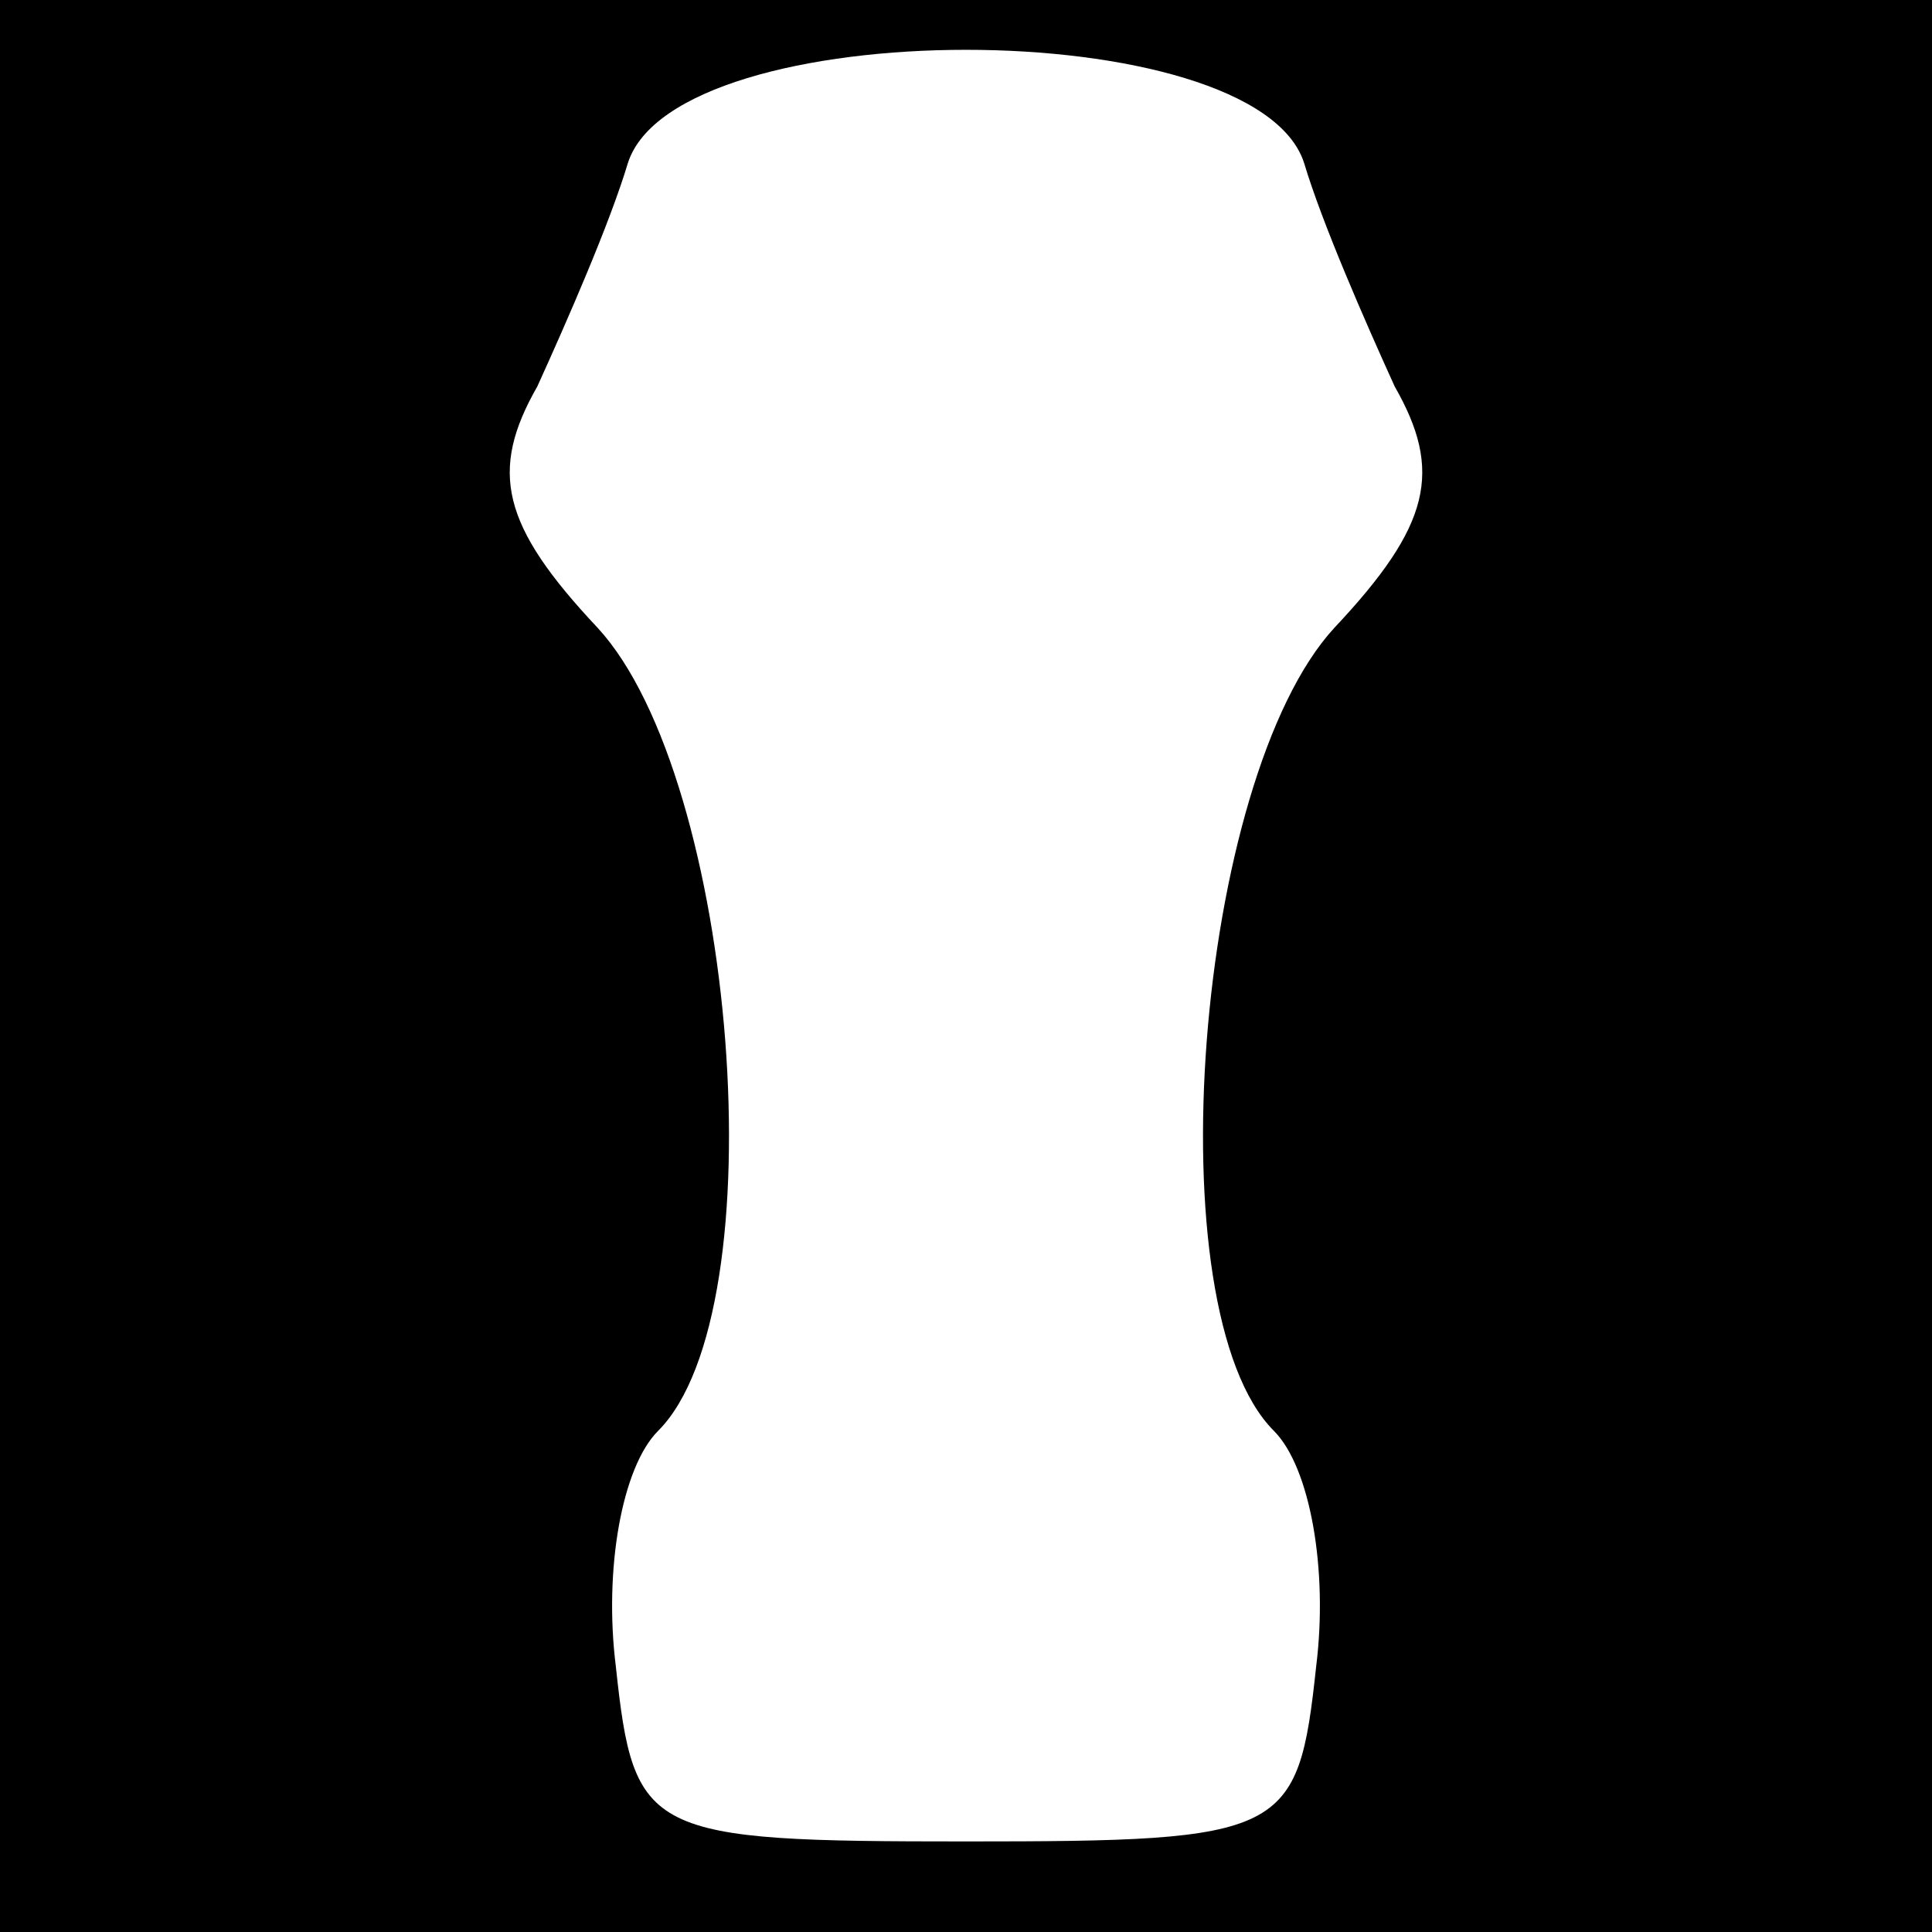 <?xml version="1.0" standalone="no"?>
<!DOCTYPE svg PUBLIC "-//W3C//DTD SVG 20010904//EN"
 "http://www.w3.org/TR/2001/REC-SVG-20010904/DTD/svg10.dtd">
<svg version="1.0" xmlns="http://www.w3.org/2000/svg"
 width="32pt" height="32pt" viewBox="0 0 32 32"
 preserveAspectRatio="xMidYMid meet">
<rect x="0" y="0" width="32" height="32" fill="#808080" stroke="none"/>
<g transform="translate(0,32) scale(0.1,-0.1)"
fill="#000000" stroke="none">
<path fill="#000000" stroke="none" d="M0 160 l0 -160 160 0 160 0 0 160 0
160 -160 0 -160 0 0 -160z"/>
<path fill="#ffffff" stroke="none" d="M216 293 c3 -10 10 -26 15 -37 8 -14 6
-23 -10 -40 -23 -25 -30 -113 -10 -133 6 -6 9 -23 7 -39 -3 -28 -5 -29 -58
-29 -53 0 -55 1 -58 29 -2 16 1 33 7 39 20 20 13 108 -10 133 -16 17 -18 26
-10 40 5 11 12 27 15 37 8 25 104 25 112 0z"/>
</g>
</svg>
